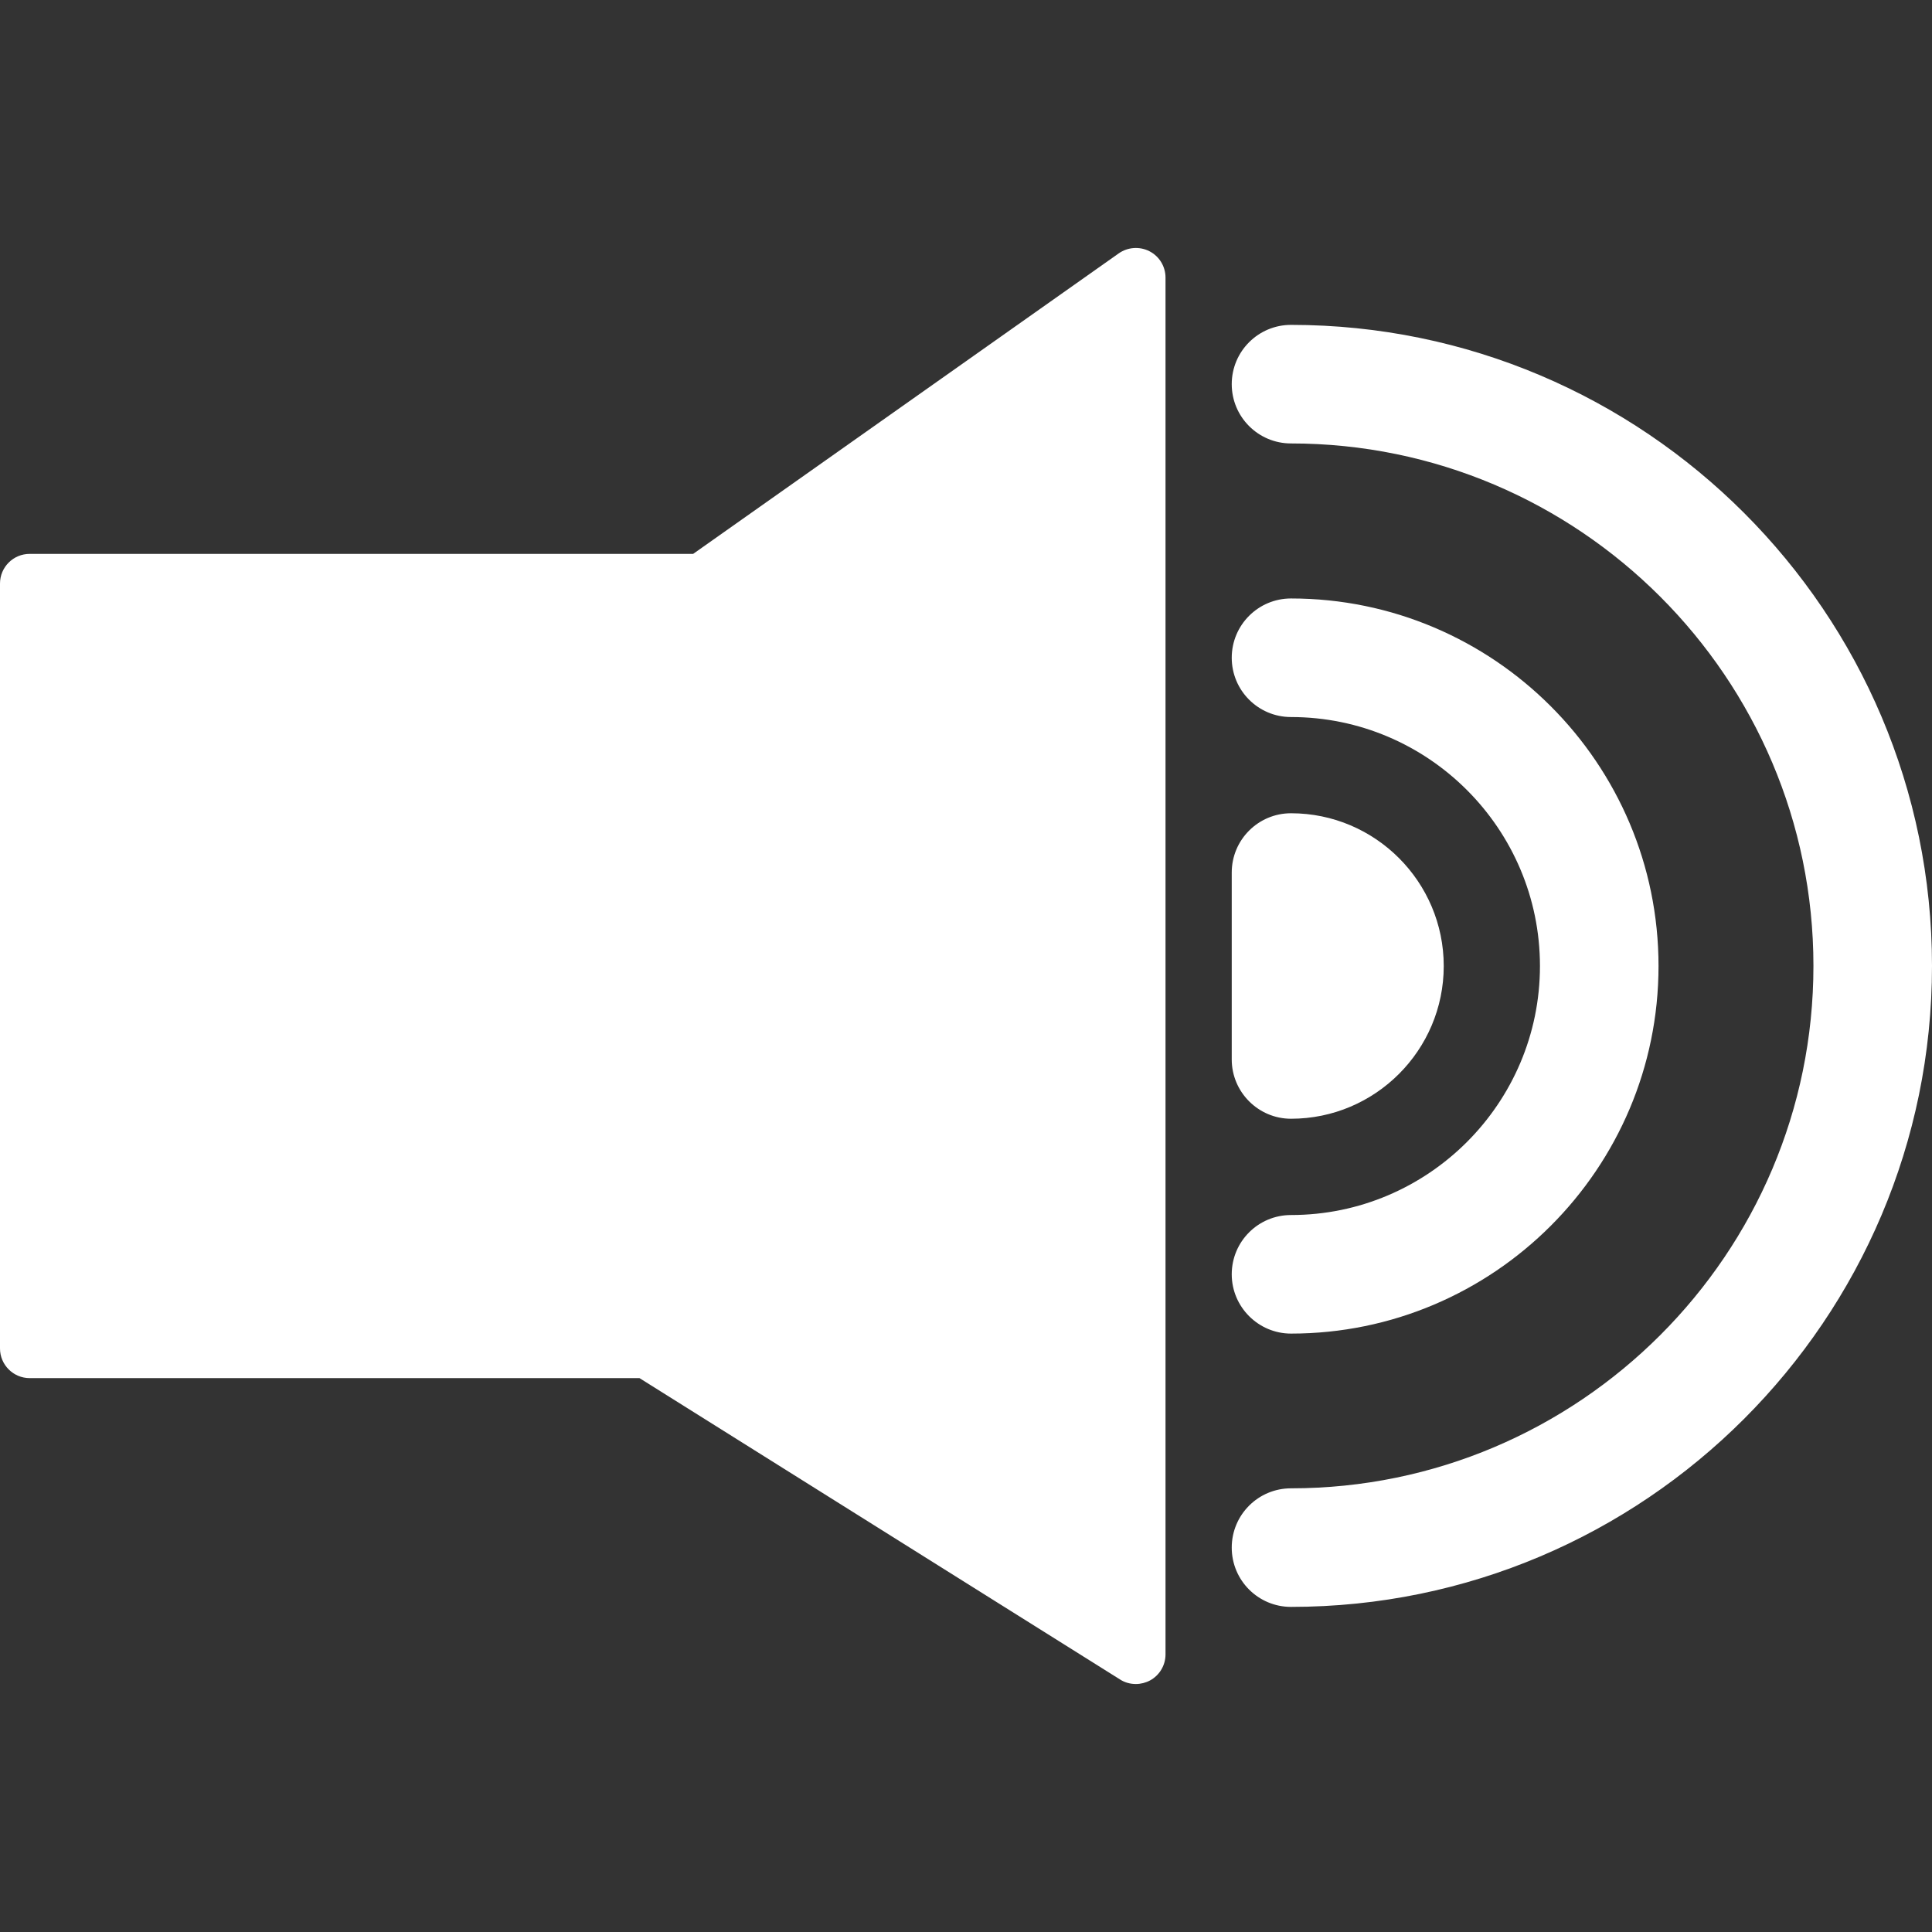 <?xml version="1.0" encoding="iso-8859-1"?>
<!-- Uploaded to: SVG Repo, www.svgrepo.com, Generator: SVG Repo Mixer Tools -->
<svg fill="white" version="1.1" id="Capa_1" xmlns="http://www.w3.org/2000/svg" width="25" height="25" viewBox="0 0 32.589 32.589">
<rect x="0" y="0" width="32.589" height="32.589" fill="#333333" stroke="none"/>
<g>
	<path d="M19.66,4.683v23.223c0,0.183-0.1,0.351-0.258,0.438c-0.076,0.041-0.16,0.062-0.242,0.062c-0.092,0-0.186-0.024-0.266-0.076
		l-8.107-5.084H0.5c-0.276,0-0.5-0.225-0.5-0.5V9.843c0-0.276,0.224-0.5,0.5-0.5h11.192l7.179-5.069
		c0.152-0.107,0.354-0.121,0.52-0.035C19.557,4.325,19.66,4.496,19.66,4.683z M21.777,22.495c3.418,0,6.199-2.781,6.199-6.2
		s-2.781-6.2-6.199-6.2c-0.553,0-1,0.448-1,1c0,0.552,0.447,1,1,1c2.314,0,4.199,1.884,4.199,4.2c0,2.315-1.885,4.2-4.199,4.2
		c-0.553,0-1,0.447-1,1C20.777,22.046,21.227,22.495,21.777,22.495z M21.777,18.871c1.42,0,2.576-1.156,2.576-2.576
		c0-1.421-1.156-2.577-2.576-2.577c-0.553,0-1,0.448-1,1v3.153C20.777,18.422,21.227,18.871,21.777,18.871z M21.777,5.48
		c-0.553,0-1,0.448-1,1c0,0.552,0.447,1,1,1c4.858,0,8.812,3.954,8.812,8.813c0,4.858-3.953,8.812-8.812,8.812c-0.553,0-1,0.447-1,1
		s0.447,1,1,1c5.961,0,10.812-4.852,10.812-10.812S27.738,5.48,21.777,5.48z"/>
</g>
</svg>
